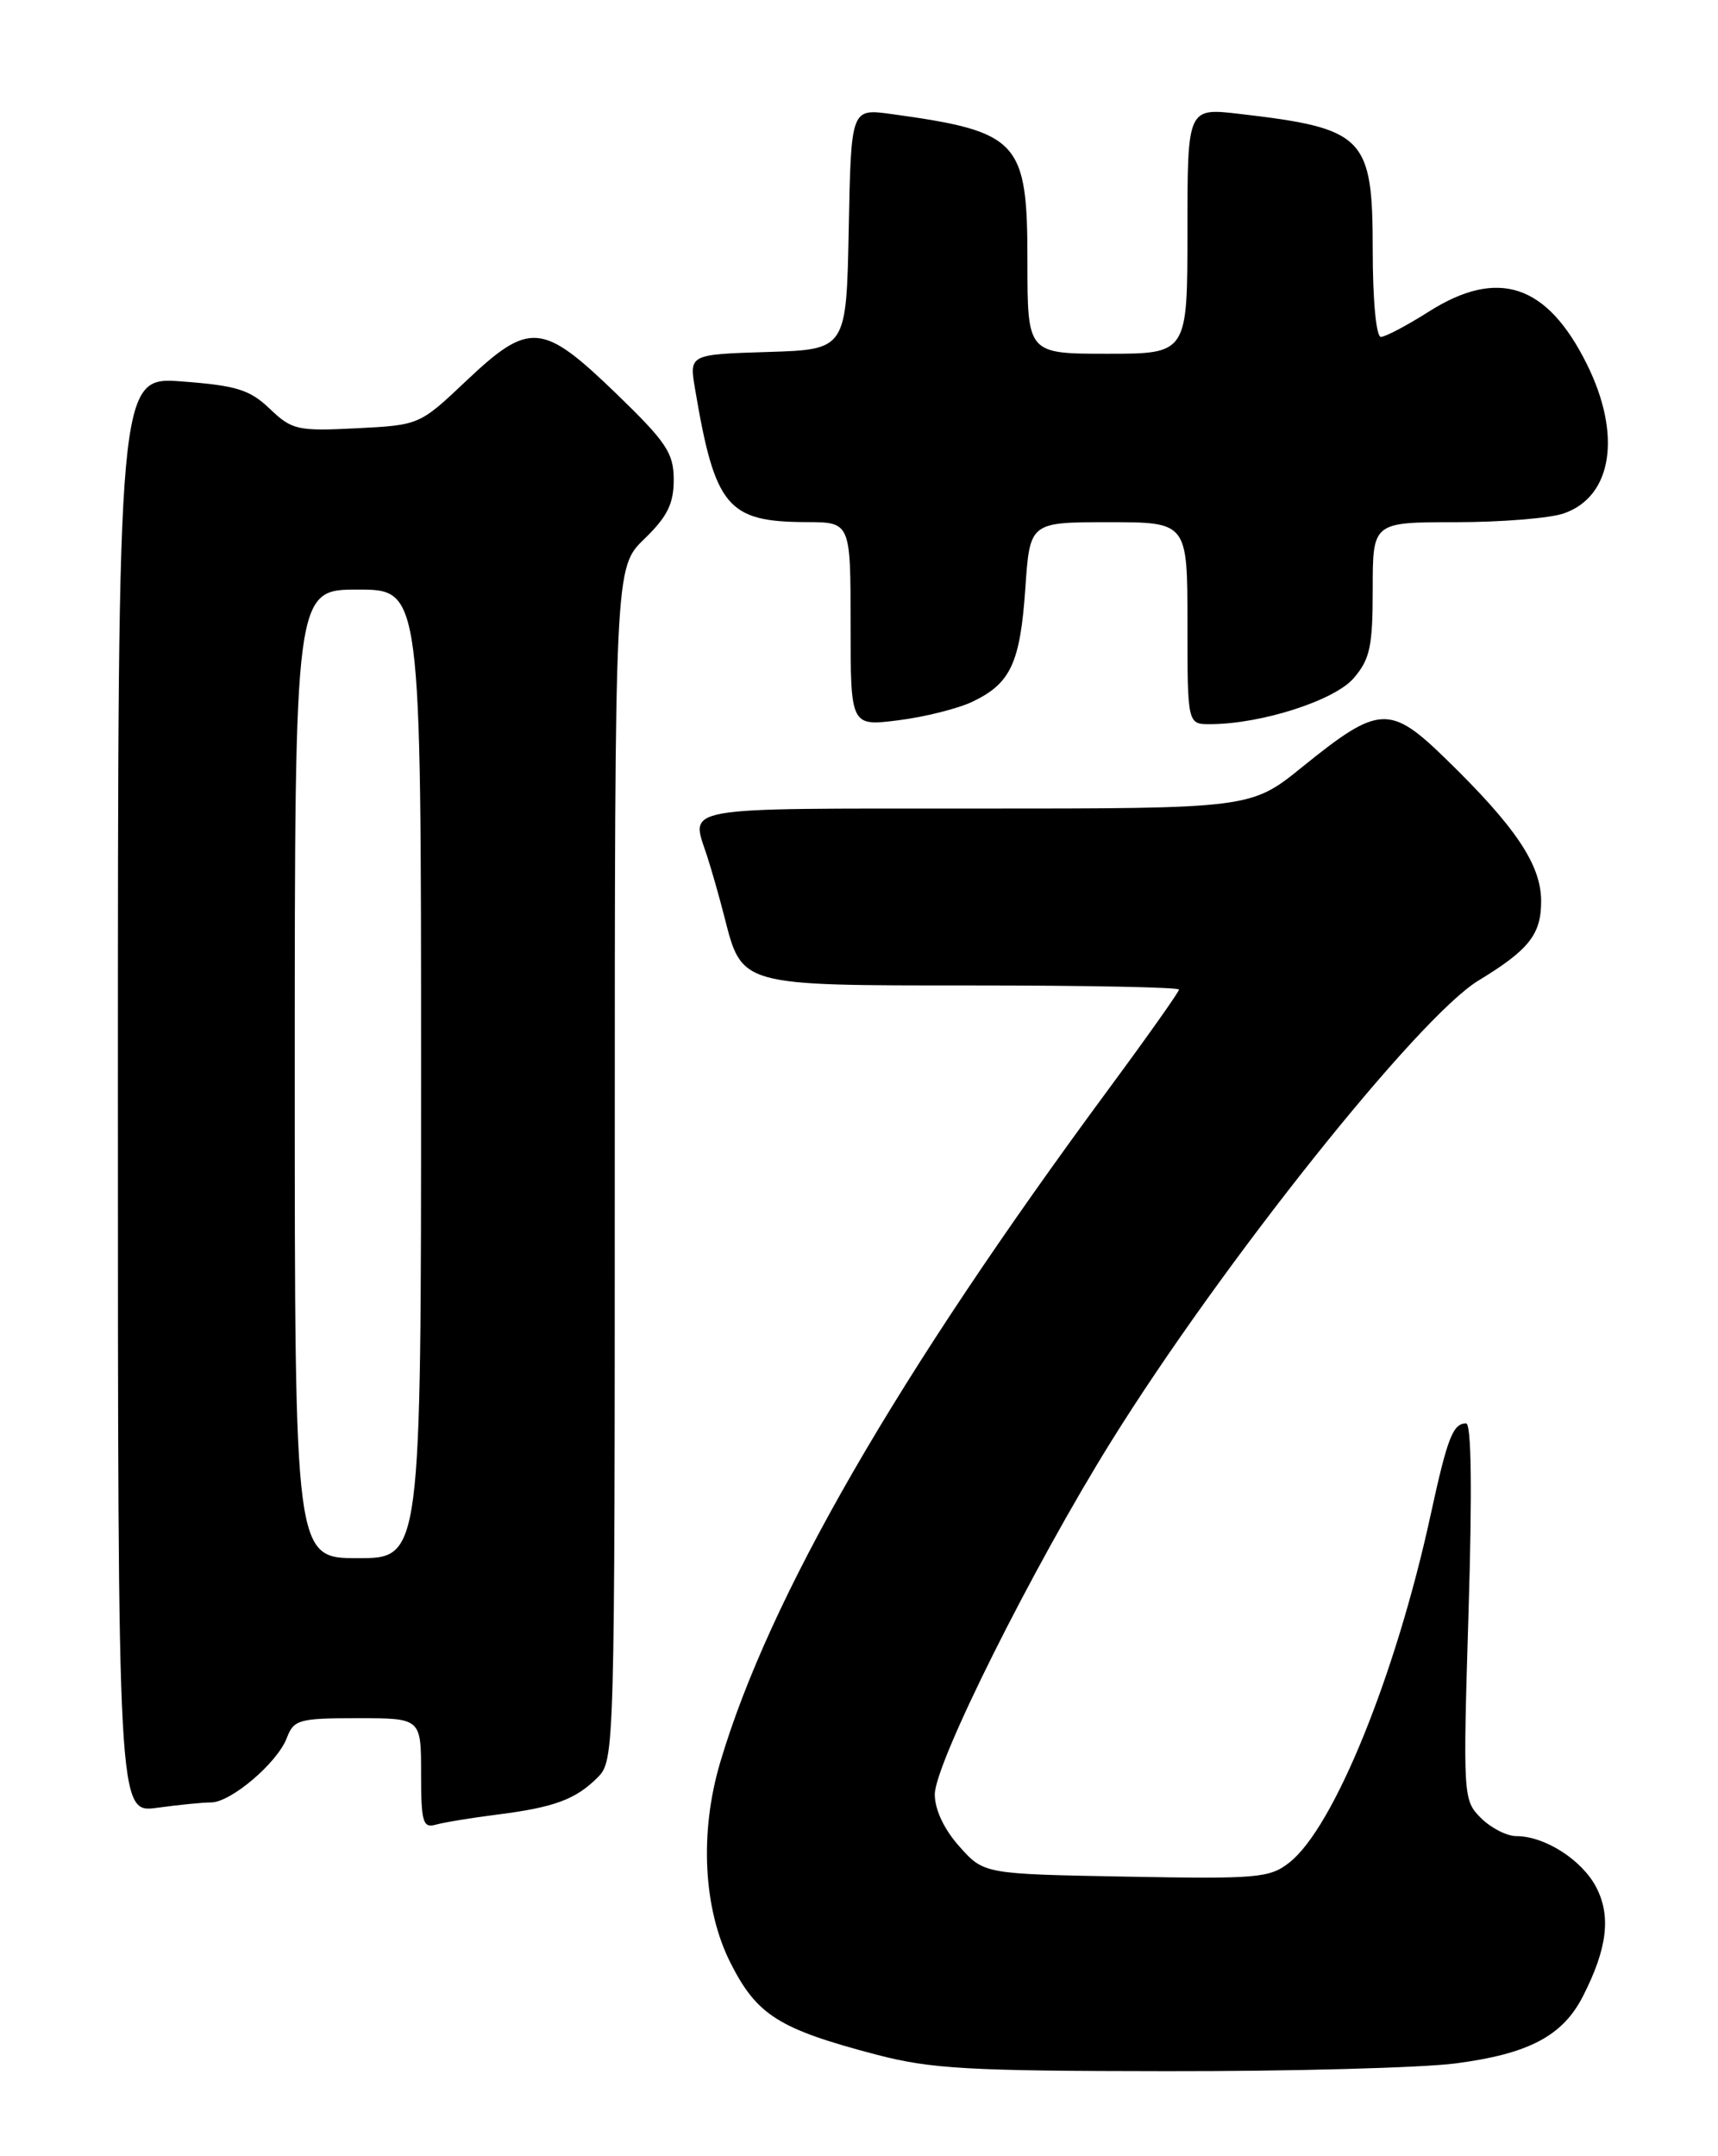<?xml version="1.0" encoding="UTF-8" standalone="no"?>
<!DOCTYPE svg PUBLIC "-//W3C//DTD SVG 1.1//EN" "http://www.w3.org/Graphics/SVG/1.1/DTD/svg11.dtd" >
<svg xmlns="http://www.w3.org/2000/svg" xmlns:xlink="http://www.w3.org/1999/xlink" version="1.1" viewBox="0 0 204 256">
 <g >
 <path fill="currentColor"
d=" M 172.81 244.99 C 181.52 243.86 185.56 241.73 187.97 237.00 C 190.85 231.35 191.32 227.52 189.55 224.09 C 187.87 220.84 183.44 218.00 180.05 218.00 C 178.92 218.00 177.03 217.03 175.85 215.85 C 173.73 213.73 173.71 213.34 174.38 191.35 C 174.82 177.01 174.72 169.00 174.09 169.00 C 172.53 169.00 171.87 170.69 169.88 179.85 C 165.75 198.86 158.39 216.98 153.11 221.13 C 150.76 222.98 149.32 223.10 133.70 222.81 C 116.83 222.50 116.83 222.50 113.92 219.23 C 112.11 217.21 111.00 214.86 111.00 213.05 C 111.00 209.36 122.63 186.09 131.98 171.08 C 145.09 150.02 168.40 120.78 175.54 116.43 C 181.56 112.77 183.00 110.95 183.00 107.00 C 183.00 102.68 179.99 98.19 171.70 90.12 C 165.03 83.62 163.74 83.70 154.65 91.05 C 148.53 96.00 148.53 96.00 115.76 96.00 C 80.20 96.00 82.01 95.68 83.95 101.60 C 84.47 103.20 85.40 106.44 86.00 108.80 C 88.13 117.11 87.72 117.00 115.50 117.00 C 128.97 117.00 140.00 117.22 140.00 117.49 C 140.00 117.76 136.26 123.05 131.69 129.24 C 106.51 163.34 91.35 189.60 85.52 209.24 C 83.04 217.59 83.51 226.67 86.75 233.07 C 89.89 239.28 92.50 240.91 104.08 243.95 C 110.53 245.64 115.03 245.89 138.50 245.91 C 153.35 245.93 168.79 245.51 172.81 244.99 Z  M 59.00 215.45 C 65.81 214.59 68.35 213.65 70.96 211.04 C 72.97 209.03 73.00 208.13 73.00 138.20 C 73.00 67.39 73.00 67.39 76.50 64.00 C 79.24 61.35 80.00 59.81 80.00 56.97 C 80.00 53.78 79.15 52.51 73.10 46.66 C 64.38 38.25 62.86 38.13 55.34 45.24 C 49.82 50.46 49.80 50.47 42.33 50.85 C 35.32 51.20 34.67 51.05 32.05 48.55 C 29.67 46.27 28.10 45.78 21.62 45.29 C 14.00 44.71 14.00 44.71 14.00 129.99 C 14.00 215.27 14.00 215.27 18.64 214.64 C 21.19 214.29 24.08 214.00 25.06 214.00 C 27.41 214.00 32.94 209.30 34.06 206.34 C 34.88 204.17 35.51 204.00 42.48 204.00 C 50.00 204.00 50.00 204.00 50.00 210.57 C 50.00 216.34 50.21 217.08 51.75 216.64 C 52.71 216.37 55.98 215.83 59.00 215.45 Z  M 115.48 83.31 C 120.01 81.15 121.14 78.71 121.75 69.85 C 122.29 62.00 122.29 62.00 131.64 62.00 C 141.00 62.00 141.00 62.00 141.00 74.00 C 141.00 86.00 141.00 86.00 143.75 85.98 C 149.81 85.95 158.46 83.17 160.74 80.52 C 162.68 78.26 163.00 76.76 163.00 69.94 C 163.00 62.00 163.00 62.00 172.85 62.00 C 178.27 62.00 184.06 61.53 185.71 60.95 C 191.47 58.94 192.59 51.58 188.41 43.20 C 183.69 33.72 177.87 31.79 169.66 37.00 C 167.06 38.65 164.50 40.00 163.97 40.00 C 163.41 40.00 163.00 35.64 163.00 29.65 C 163.00 16.22 162.04 15.25 147.17 13.52 C 141.00 12.80 141.00 12.80 141.00 27.40 C 141.00 42.00 141.00 42.00 131.50 42.00 C 122.00 42.00 122.00 42.00 122.00 31.00 C 122.00 16.67 121.03 15.63 105.78 13.53 C 101.06 12.89 101.06 12.89 100.78 27.19 C 100.50 41.50 100.50 41.50 91.17 41.79 C 81.84 42.08 81.84 42.08 82.53 46.17 C 84.90 60.20 86.37 61.96 95.75 61.99 C 101.00 62.00 101.00 62.00 101.00 74.12 C 101.00 86.23 101.00 86.23 106.66 85.52 C 109.77 85.13 113.74 84.14 115.48 83.31 Z  M 35.00 127.50 C 35.00 70.00 35.00 70.00 42.50 70.00 C 50.00 70.00 50.00 70.00 50.00 127.50 C 50.00 185.00 50.00 185.00 42.50 185.00 C 35.00 185.00 35.00 185.00 35.00 127.50 Z "/>
</g>
</svg>